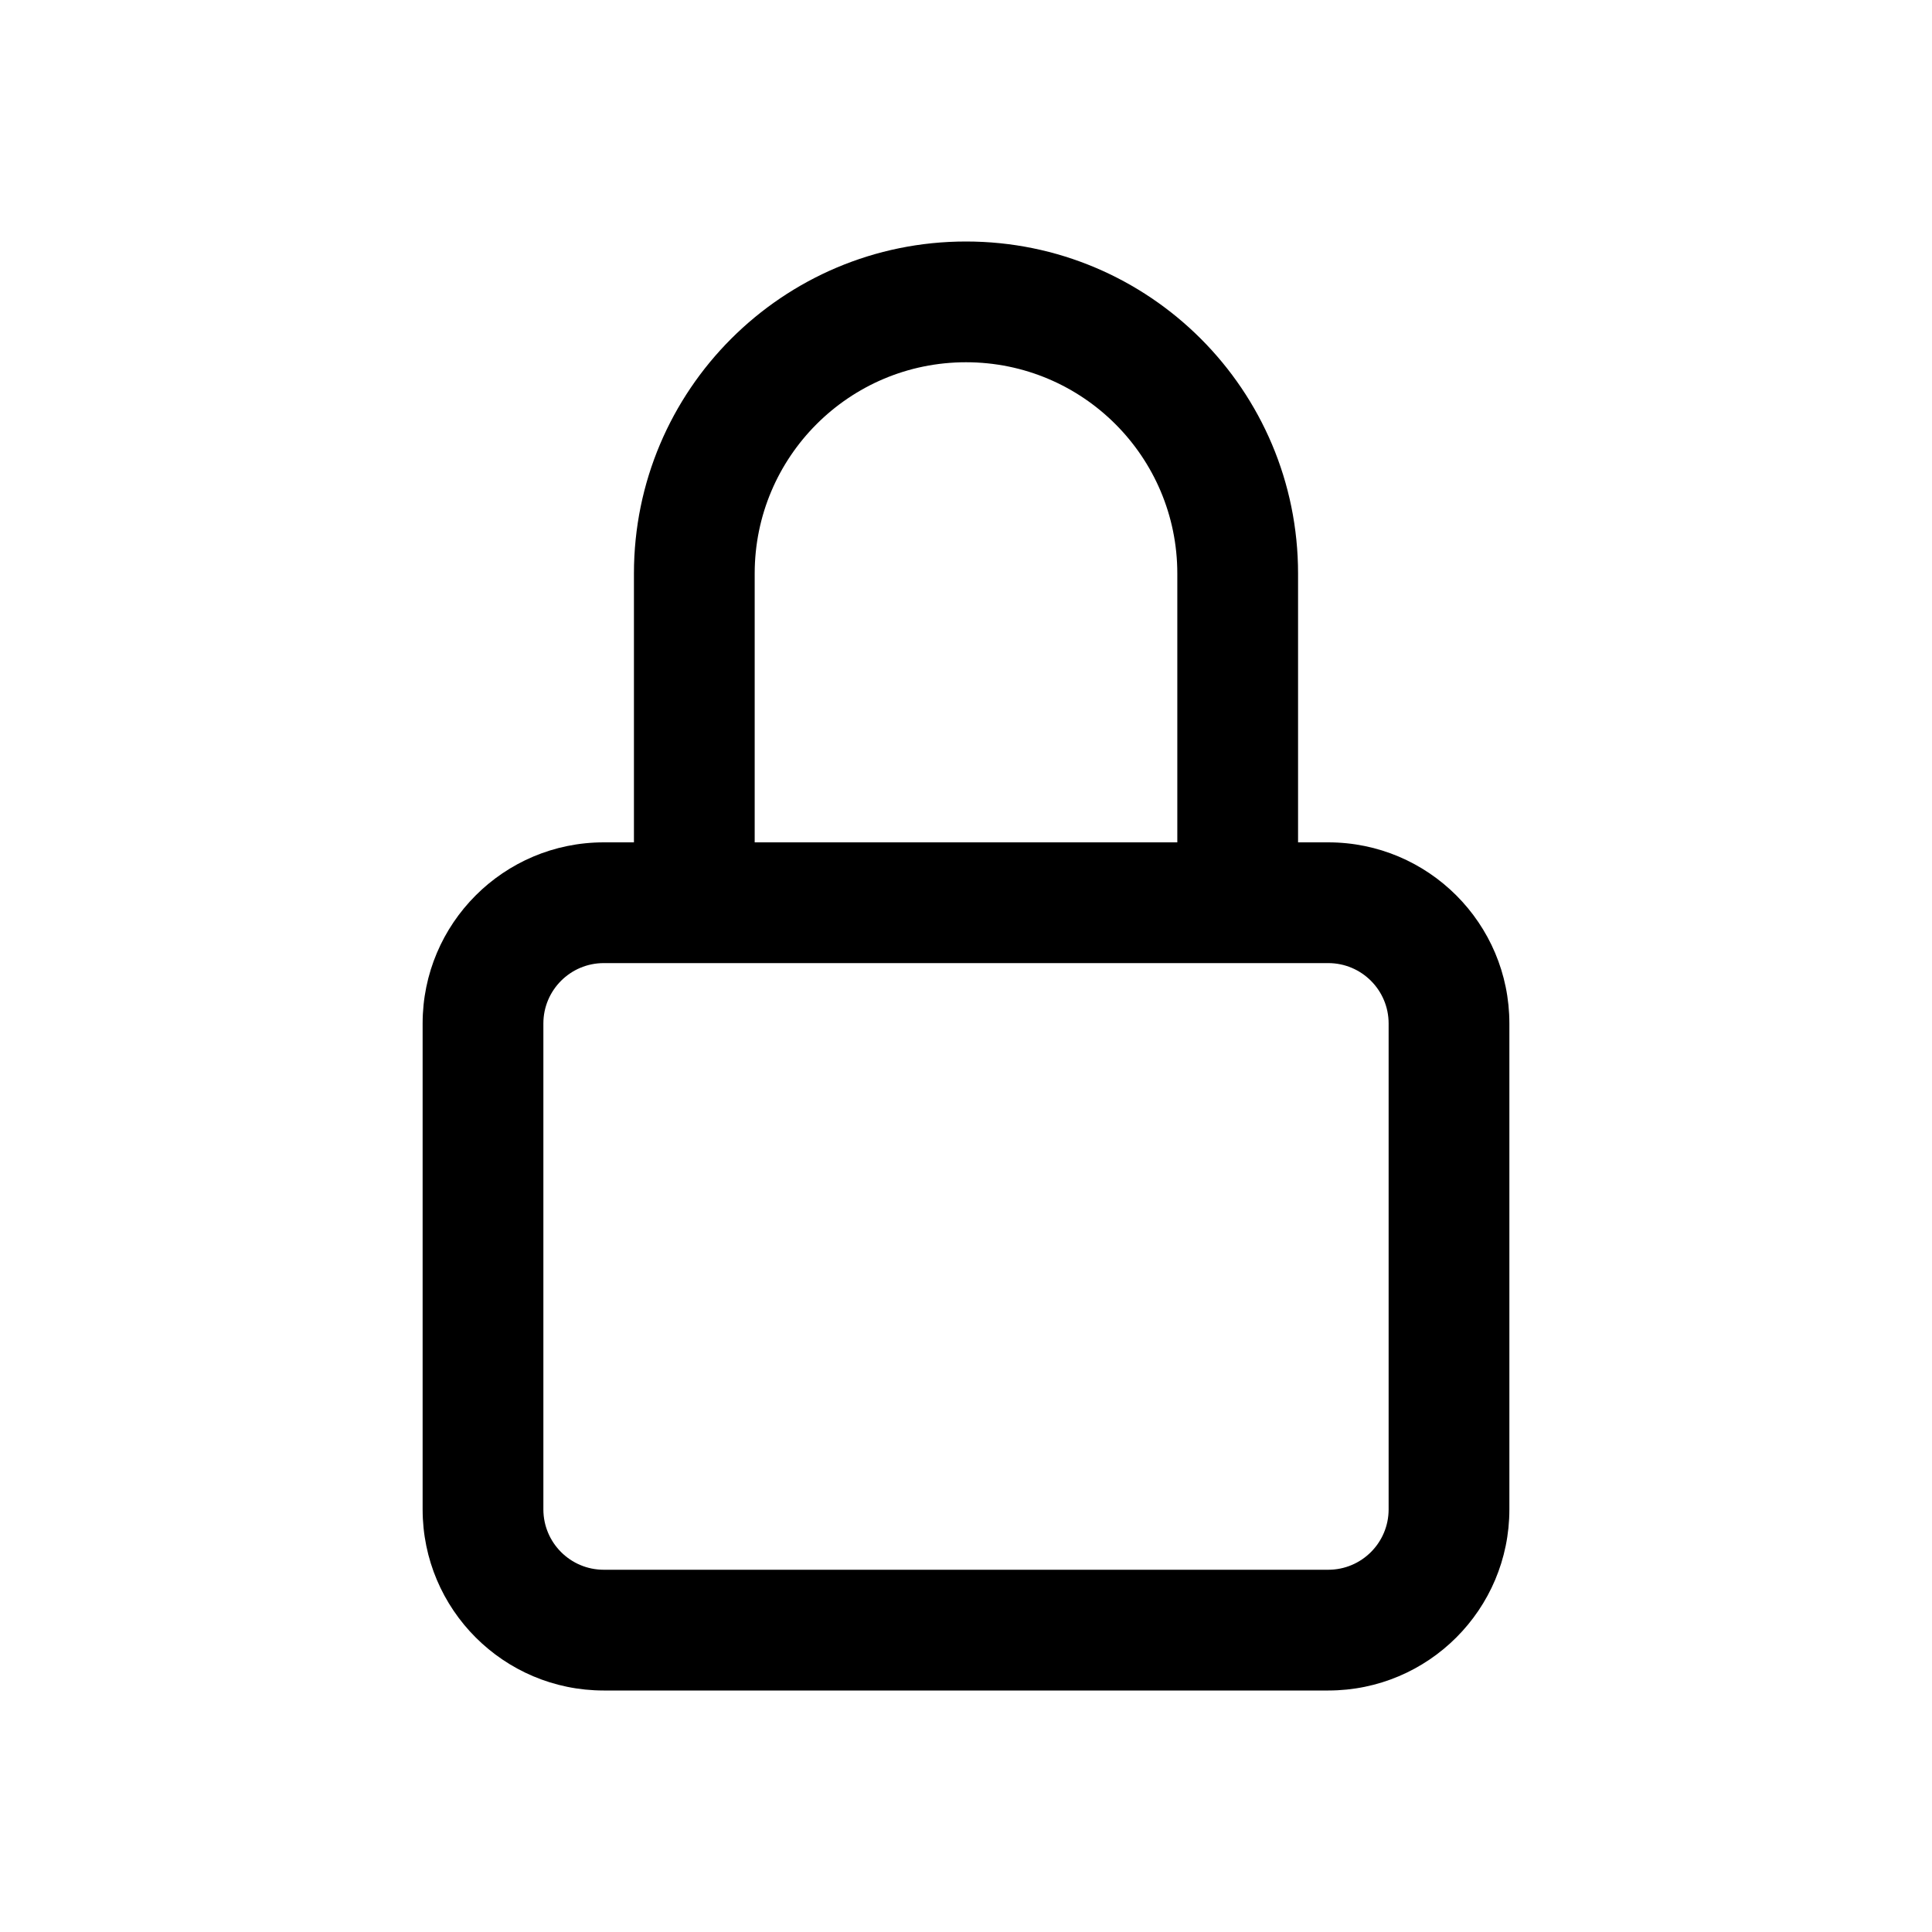 <svg viewBox="0 0 32 32" xmlns="http://www.w3.org/2000/svg">
	<path d="M10.5 9.5C10.5 6.462 12.962 4 16 4C19.038 4 21.5 6.462 21.5 9.5V13.952H22C23.657 13.952 25 15.296 25 16.952V25C25 26.657 23.657 28 22 28H10C8.343 28 7 26.657 7 25V16.952C7 15.296 8.343 13.952 10 13.952H10.5V9.5ZM12.5 13.952H19.5V9.5C19.5 7.567 17.933 6 16 6C14.067 6 12.5 7.567 12.5 9.5V13.952ZM10 15.952C9.448 15.952 9 16.4 9 16.952V25C9 25.552 9.448 26 10 26H22C22.552 26 23 25.552 23 25V16.952C23 16.4 22.552 15.952 22 15.952H10Z"/>
</svg>
